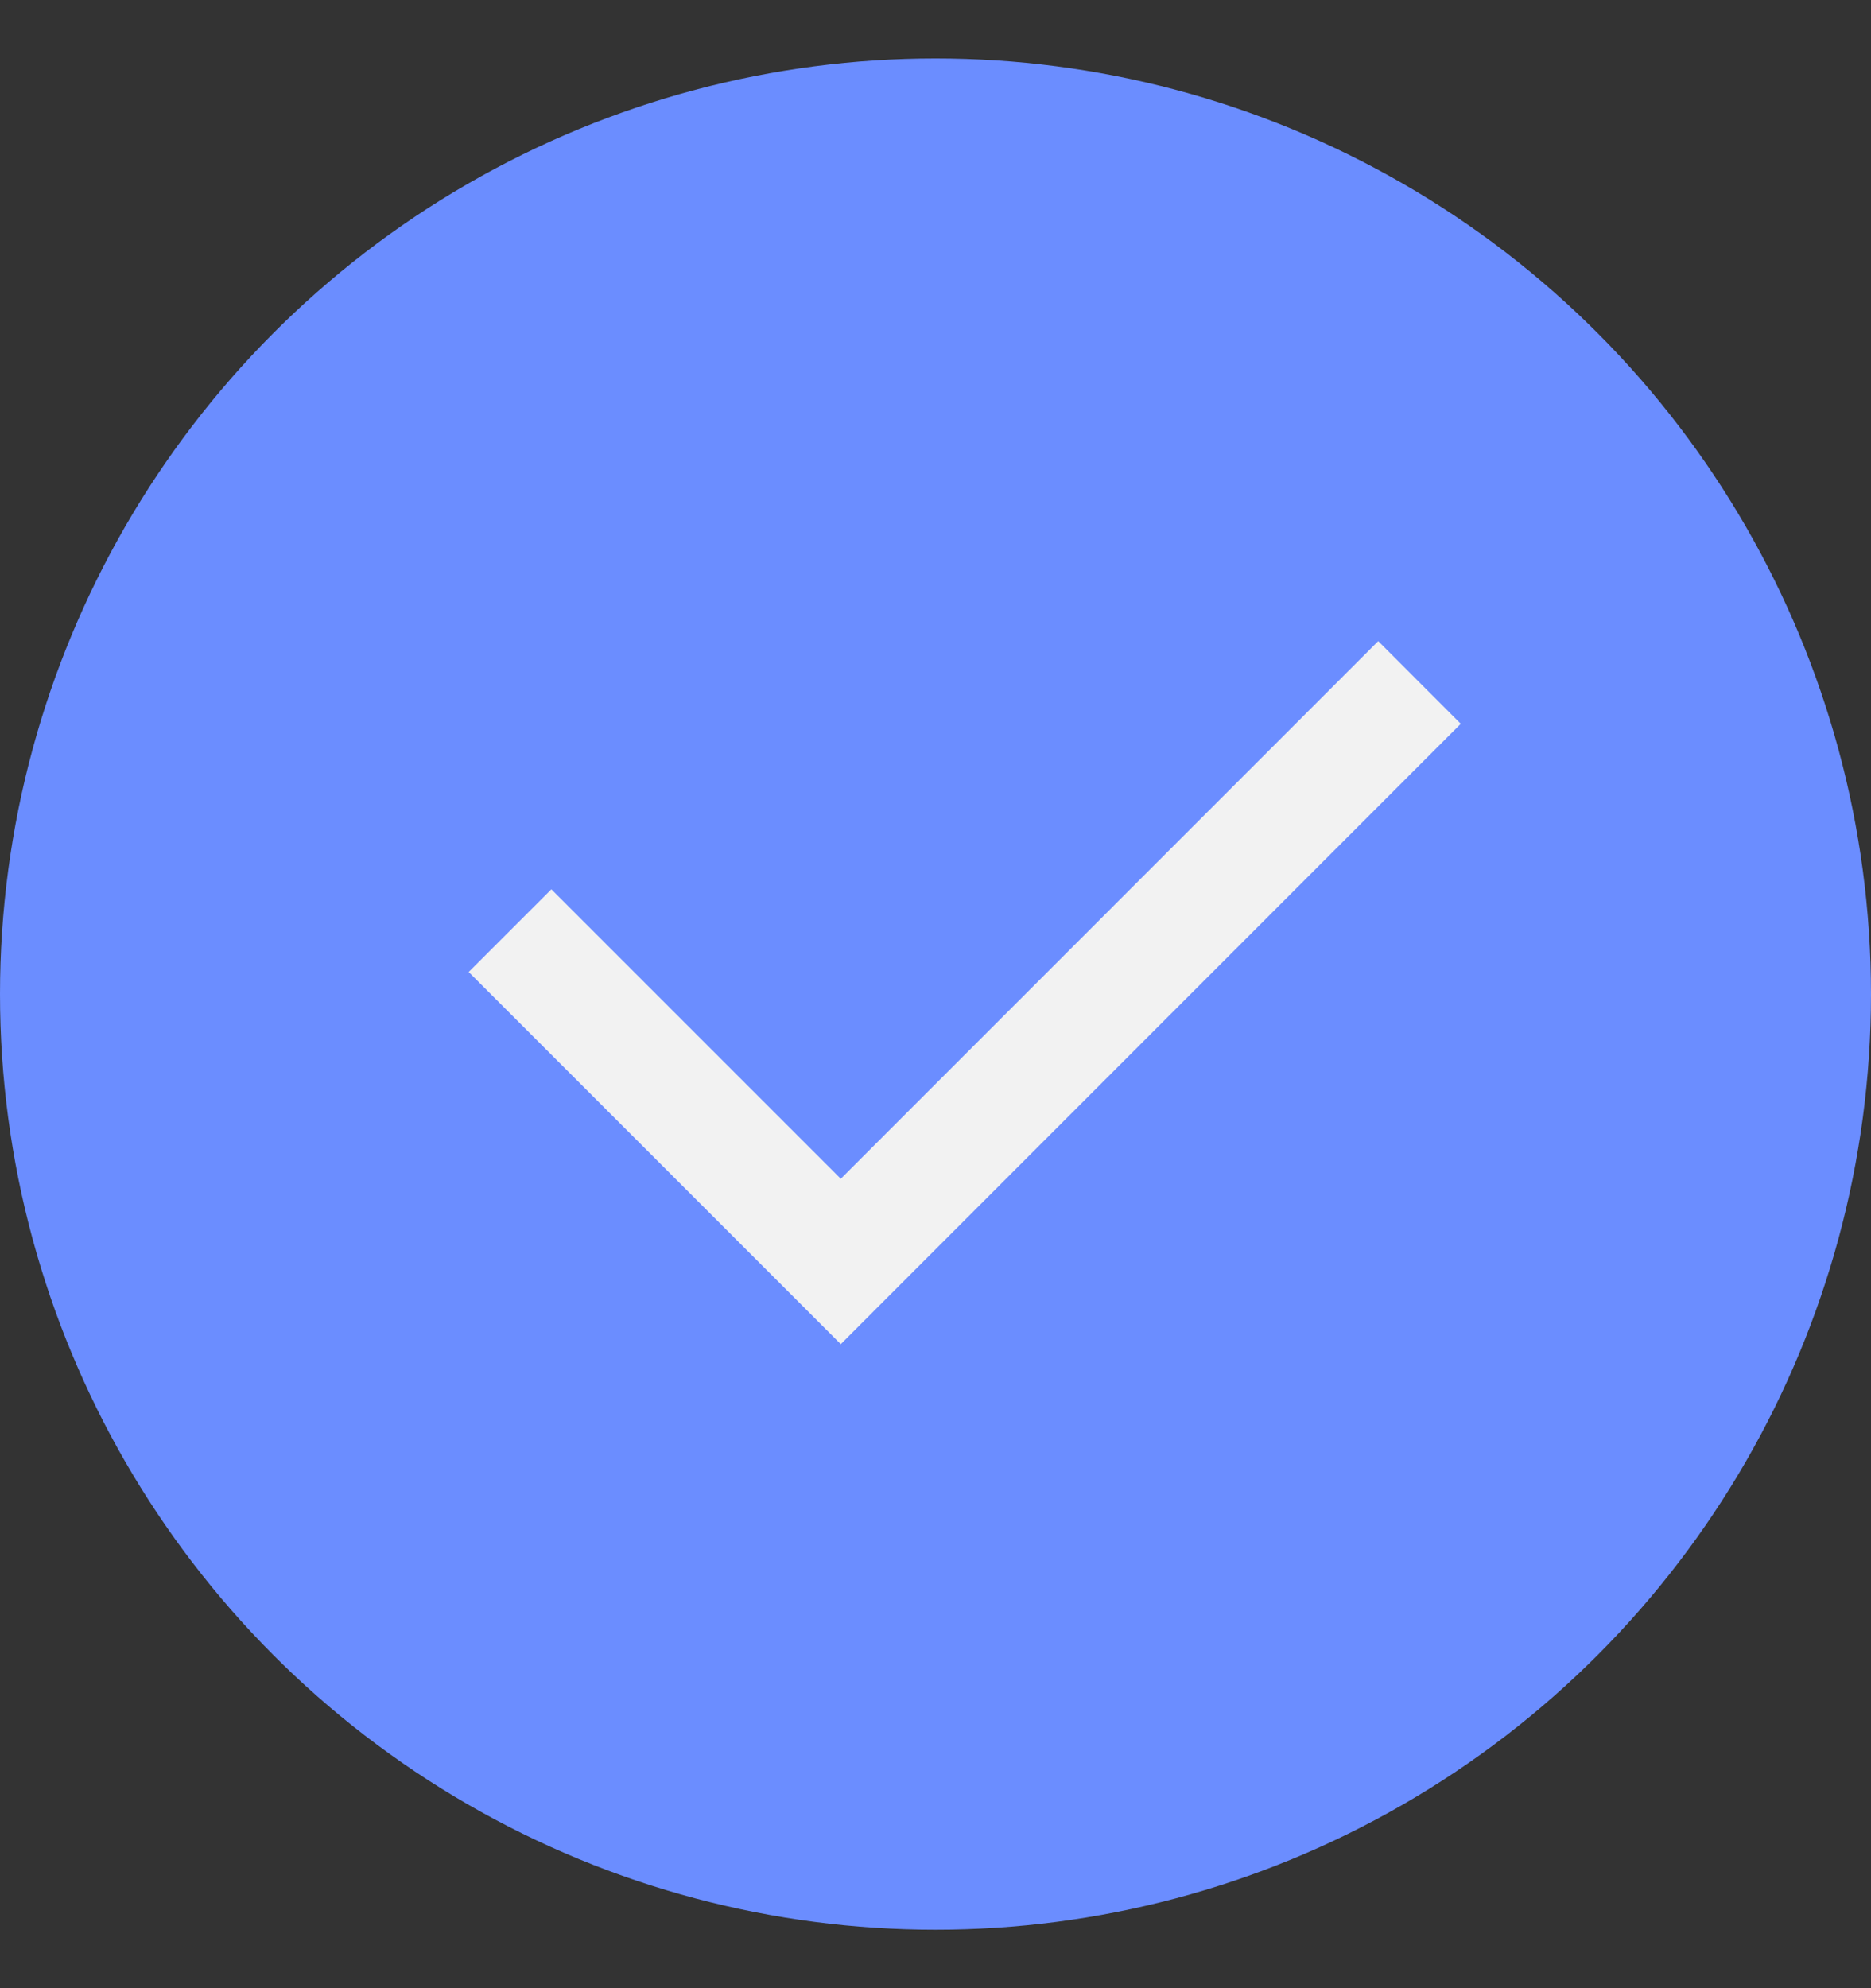 <svg width="16" height="17" viewBox="0 0 16 17" fill="none" xmlns="http://www.w3.org/2000/svg">
<rect x="0" y="0" width="16" height="17" fill="#333333" stroke="none"/>
<circle cx="8" cy="8.5" r="8" fill="#6B8DFF"/>
<path d="M12.492 6.189L7.19 11.493L4.008 8.311L4.715 7.604L7.19 10.079L11.786 5.482L12.492 6.189Z" fill="#F2F2F2"/>
</svg>
